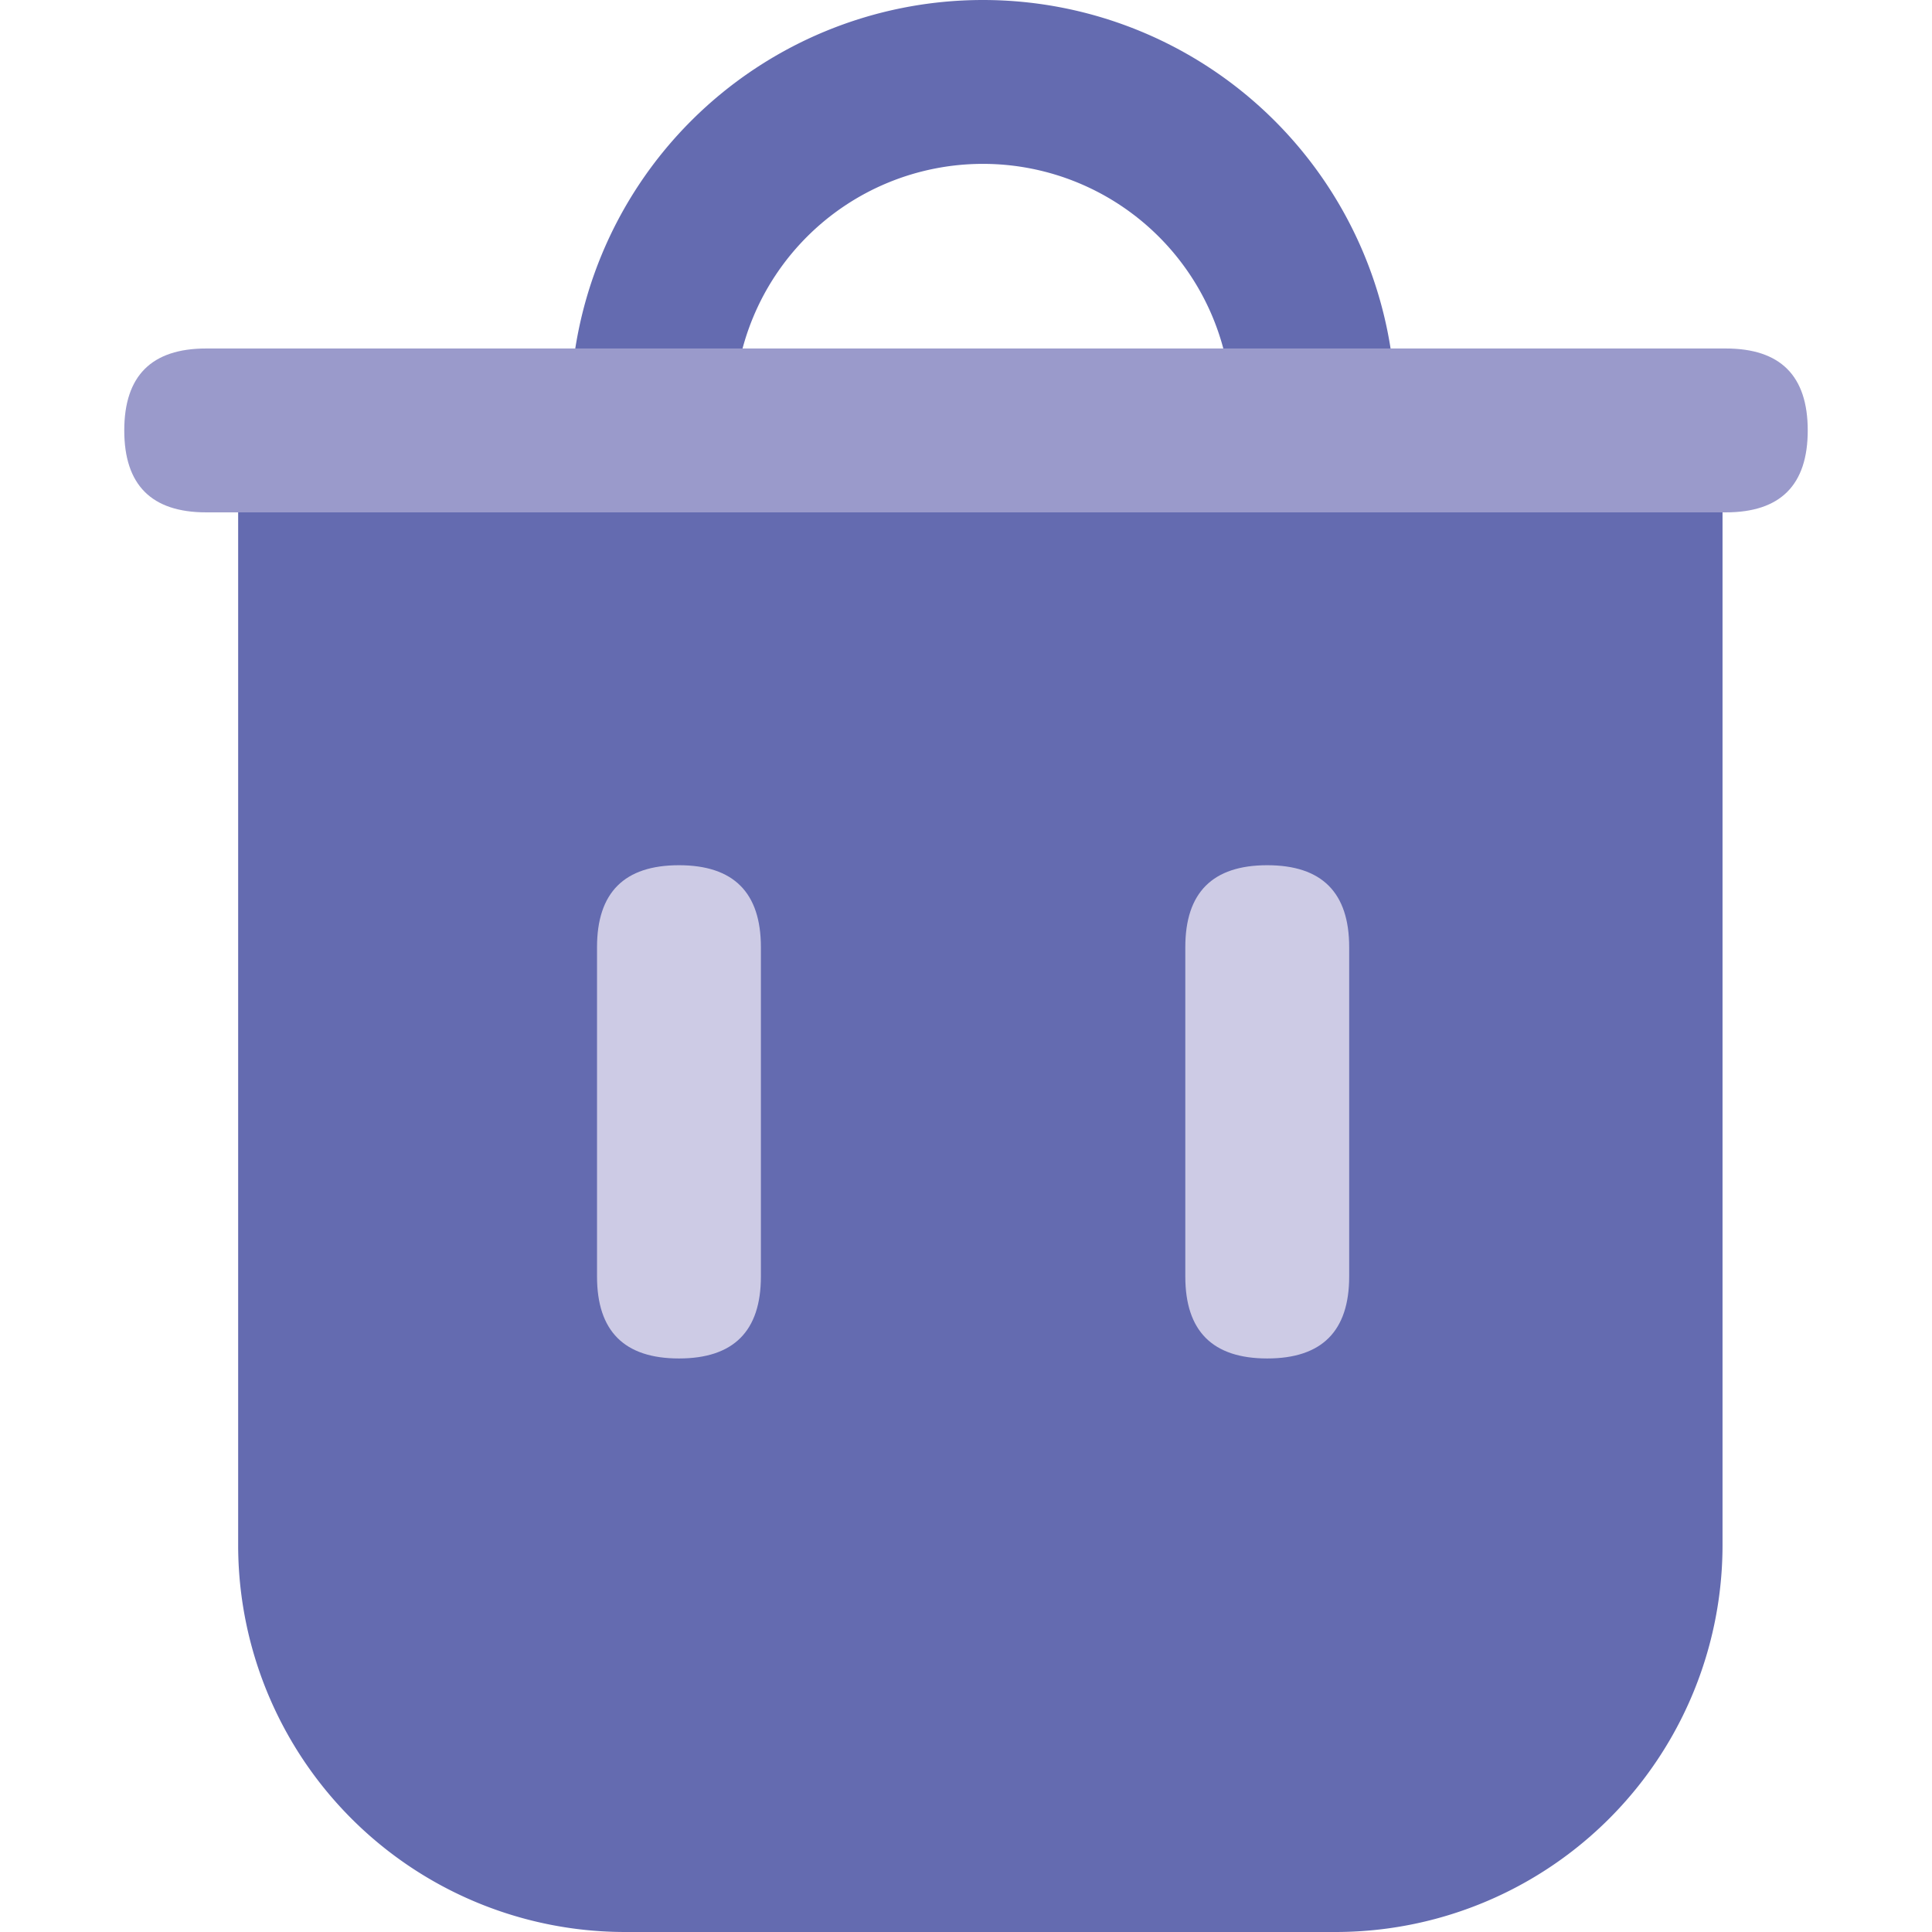 <?xml version="1.0" standalone="no"?><!DOCTYPE svg PUBLIC "-//W3C//DTD SVG 1.1//EN" "http://www.w3.org/Graphics/SVG/1.1/DTD/svg11.dtd"><svg t="1622947414400" class="icon" viewBox="0 0 1024 1024" version="1.1" xmlns="http://www.w3.org/2000/svg" p-id="845" xmlns:xlink="http://www.w3.org/1999/xlink" width="200" height="200"><defs><style type="text/css"></style></defs><path d="M126.227 818.882V252.019a43.427 43.427 0 0 1 43.427-43.427h699.893a43.427 43.427 0 0 1 43.427 43.427v566.862a205.118 205.118 0 0 1-205.118 205.118h-376.364A205.118 205.118 0 0 1 126.227 818.882z" fill="#646BB0" p-id="846"></path><path d="M389.103 224.95v-6.224a131.872 131.872 0 1 1 263.744 0v6.224h86.853v-6.224a218.725 218.725 0 1 0-437.451 0v6.224z" fill="#646BB0" p-id="847"></path><path d="M65.864 184.708m43.427 0l805.419 0q43.427 0 43.427 43.427l0 0q0 43.427-43.427 43.427l-805.419 0q-43.427 0-43.427-43.427l0 0q0-43.427 43.427-43.427Z" fill="#9A9ACB" p-id="848"></path><path d="M316.435 720.014m0-43.427l0-174.575q0-43.427 43.427-43.427l0 0q43.427 0 43.427 43.427l0 174.575q0 43.427-43.427 43.427l0 0q-43.427 0-43.427-43.427Z" fill="#CDCBE5" p-id="849"></path><path d="M628.239 720.014m0-43.427l0-174.575q0-43.427 43.427-43.427l0 0q43.427 0 43.427 43.427l0 174.575q0 43.427-43.427 43.427l0 0q-43.427 0-43.427-43.427Z" fill="#CDCBE5" p-id="850"></path></svg>